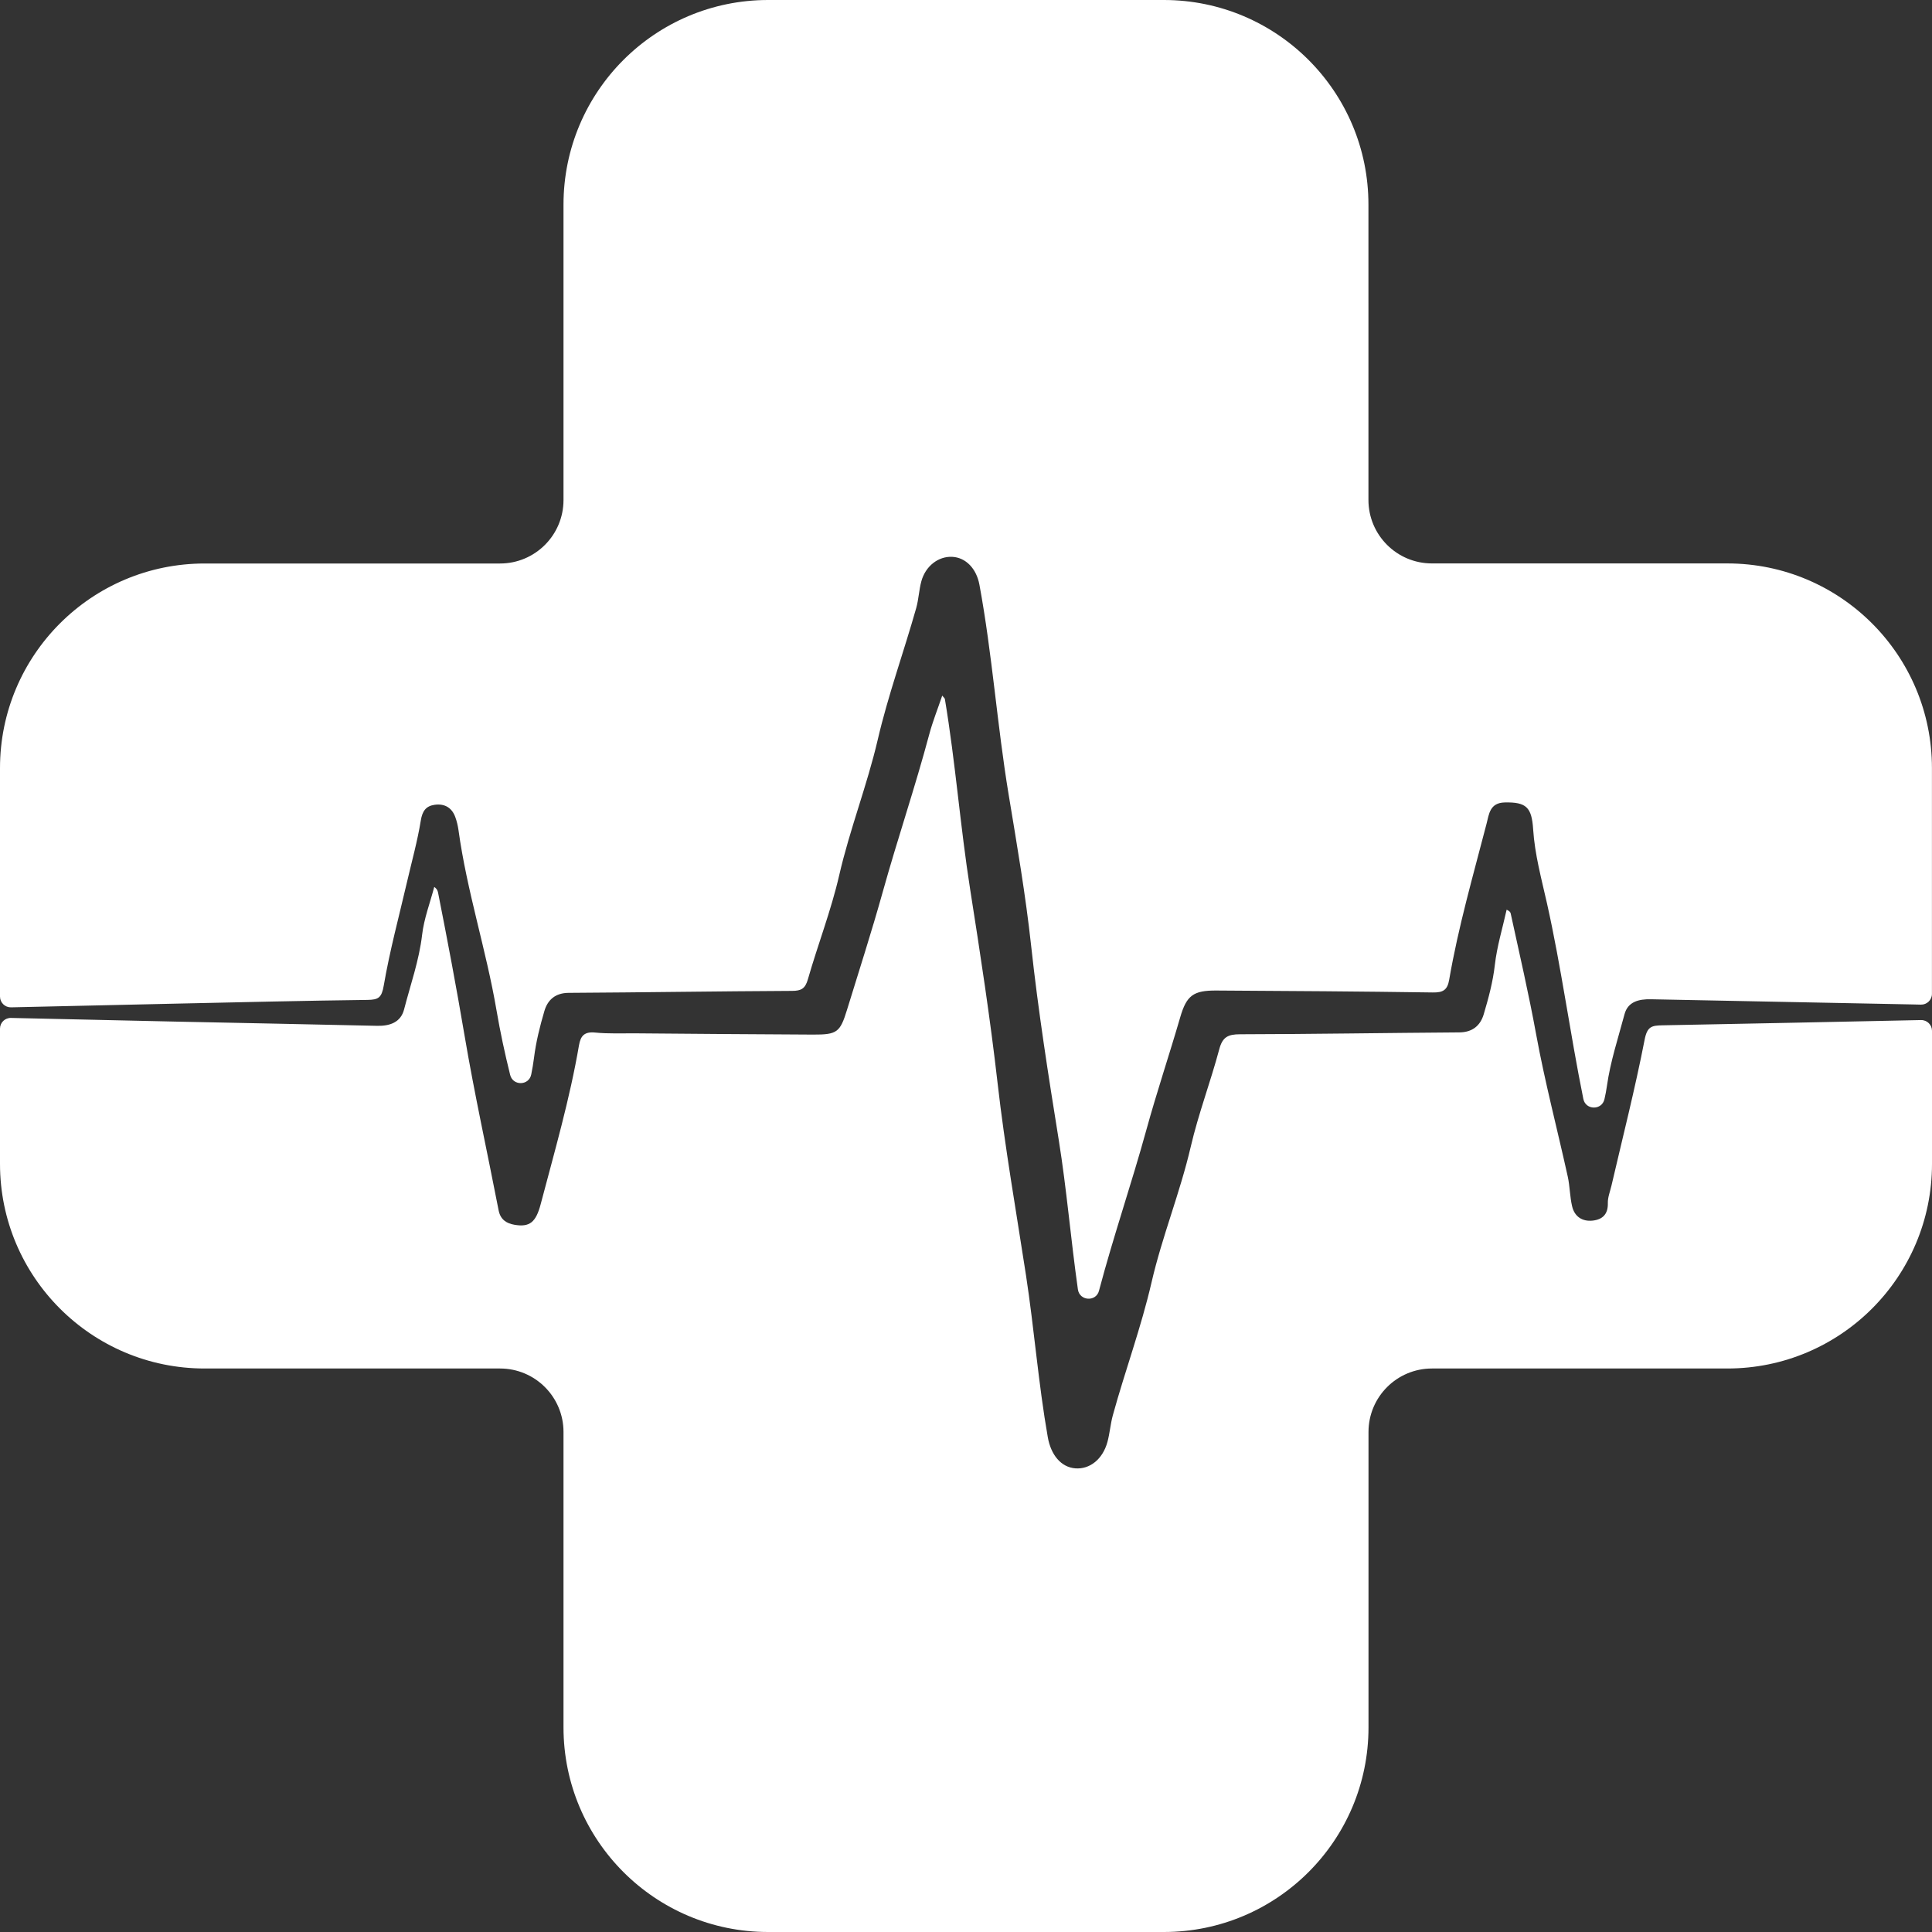 <?xml version="1.0" encoding="utf-8"?>
<!-- Generator: Adobe Illustrator 25.3.1, SVG Export Plug-In . SVG Version: 6.00 Build 0)  -->
<!DOCTYPE svg PUBLIC "-//W3C//DTD SVG 1.1//EN" "http://www.w3.org/Graphics/SVG/1.1/DTD/svg11.dtd">
<svg version="1.1" id="Layer_1" xmlns:x="http://ns.adobe.com/Extensibility/1.0/" xmlns:i="http://ns.adobe.com/AdobeIllustrator/10.0/" xmlns:graph="http://ns.adobe.com/Graphs/1.0/"
	 xmlns="http://www.w3.org/2000/svg" xmlns:xlink="http://www.w3.org/1999/xlink" x="0px" y="0px" viewBox="0 0 600 600"
	 style="enable-background:new 0 0 600 600;" xml:space="preserve">
<rect x="0" y="0" width="600" height="600" fill="#333333" stroke="none"/>
<style type="text/css">
	.st0{fill:#FFFFFF;}
</style>
<g>
	<g>
		<path class="st0" d="M55.47,311.67c19.55-0.43,39.1-0.89,58.65-1.14c3.4-0.04,4.41-0.67,5.06-4.47
			c1.88-10.92,4.79-21.67,7.3-32.48c1.45-6.24,3.18-12.44,4.2-18.75c0.47-2.91,1.56-4.5,4.27-4.89c3.02-0.43,5.32,0.79,6.42,3.74
			c0.49,1.32,0.82,2.73,1.02,4.13c2.6,18.93,8.6,37.15,11.8,55.92c1.15,6.74,2.58,13.4,4.24,20.08c0.86,3.48,5.84,3.39,6.55-0.13
			c0.35-1.71,0.64-3.43,0.86-5.16c0.62-4.99,1.83-9.79,3.22-14.53c1.01-3.46,3.39-5.63,7.55-5.65c23.12-0.13,46.24-0.5,69.37-0.61
			c2.89-0.01,4.09-0.72,4.92-3.61c3.09-10.79,7.2-21.33,9.71-32.25c3.28-14.29,8.67-27.95,11.98-42.16
			c3.23-13.87,8.08-27.2,11.94-40.85c0.77-2.71,0.86-5.61,1.6-8.33c1.3-4.76,5.31-7.81,9.58-7.6c4.24,0.21,7.54,3.67,8.46,8.68
			c3.99,21.58,5.49,43.51,9.07,65.15c2.58,15.59,5.27,31.19,6.98,46.89c2.2,20.27,5.36,40.38,8.6,60.48
			c2.44,15.2,3.7,30.54,5.93,46.31c0.51,3.6,5.62,3.94,6.55,0.43c0.01-0.04,0.02-0.08,0.03-0.12c4.43-16.74,10.08-33.13,14.67-49.81
			c3.24-11.77,7.13-23.32,10.53-35.03c1.96-6.74,4.05-8.33,11.19-8.29c22.41,0.13,44.82,0.27,67.23,0.6
			c3.15,0.05,4.55-0.71,5.1-3.92c2.82-16.4,7.44-32.39,11.61-48.48c0.77-2.97,0.99-6.51,5.66-6.61c6.67-0.15,8.37,1.5,8.81,8.31
			c0.5,7.82,2.59,15.42,4.3,23.03c4.45,19.87,7.11,40.08,11.29,60.74c0.71,3.53,5.77,3.58,6.56,0.06c0.31-1.36,0.57-2.71,0.76-4.07
			c1.08-7.66,3.5-14.92,5.47-22.31c1.04-3.88,4.43-4.72,8.2-4.64c27.11,0.58,54.23,1.04,81.34,1.61c0.83,0.02,1.67,0.04,2.5,0.06
			c1.88,0.04,3.43-1.47,3.43-3.35v-70.12c0-35.1-28.45-63.55-63.55-63.55h-91.74c-10.89,0-19.71-8.83-19.71-19.71V63.55
			C425,28.45,396.55,0,361.45,0h-122.9C203.45,0,175,28.45,175,63.55v91.74c0,10.89-8.83,19.71-19.71,19.71H63.55
			C28.45,175,0,203.45,0,238.55v70.94c0,1.88,1.55,3.39,3.43,3.35C20.77,312.45,38.12,312.05,55.47,311.67z"/>
	</g>
	<g>
		<path class="st0" d="M516.32,318.42c-3.32,0.06-4.76,0.32-5.56,4.44c-2.96,15.21-6.8,30.26-10.31,45.37
			c-0.42,1.8-1.17,3.61-1.12,5.41c0.09,3.43-1.63,5.09-4.7,5.43c-3.26,0.35-5.64-1.26-6.39-4.42c-0.72-3.02-0.69-6.22-1.36-9.26
			c-3.25-14.74-7.11-29.36-9.82-44.19c-2.3-12.59-5.18-25.03-7.9-37.51c-0.08-0.36-0.26-0.69-1.26-1.18
			c-1.26,5.71-3,11.36-3.66,17.14c-0.6,5.3-1.97,10.34-3.46,15.36c-1.04,3.49-3.5,5.59-7.6,5.61c-22.69,0.15-45.39,0.54-68.08,0.58
			c-3.71,0.01-5.43,0.83-6.44,4.63c-2.71,10.16-6.48,20.06-8.86,30.29c-3.32,14.28-8.89,27.88-12.17,42.11
			c-3.23,14.01-8.22,27.46-12.02,41.27c-0.75,2.72-0.94,5.58-1.68,8.3c-1.46,5.37-5.48,8.56-9.98,8.21
			c-4.44-0.35-7.58-4.17-8.55-9.69c-2.93-16.7-4.21-33.62-6.78-50.36c-3.05-19.85-6.54-39.65-8.81-59.6
			c-2.29-20.1-5.36-40.08-8.5-60.04c-3.1-19.69-4.58-39.58-7.87-59.24c-0.04-0.21-0.29-0.38-0.82-1.05
			c-1.42,4.19-2.96,8.03-4.02,11.99c-4.39,16.45-9.89,32.58-14.45,48.96c-3.43,12.31-7.35,24.43-11.1,36.63
			c-2.15,7-3.08,7.72-10.56,7.69c-18.41-0.07-36.83-0.25-55.24-0.39c-4.14-0.03-8.3,0.17-12.41-0.24c-3.3-0.33-4.52,0.96-5.03,3.96
			c-2.86,16.7-7.58,32.96-11.89,49.32c-1.49,5.66-3.44,7.22-8.13,6.42c-2.5-0.43-4.38-1.61-4.94-4.5
			c-3.52-18.16-7.53-36.23-10.61-54.46c-2.49-14.72-5.26-29.37-8.16-44.01c-0.12-0.62-0.25-1.25-1.22-1.96
			c-1.3,4.96-3.18,9.84-3.77,14.88c-0.93,7.99-3.62,15.48-5.6,23.17c-1.03,3.99-4.38,5.18-8.38,5.09
			c-20.83-0.49-41.67-0.86-62.5-1.31c-17.05-0.37-34.1-0.76-51.15-1.14C1.55,316.06,0,317.57,0,319.45v42
			C0,396.55,28.45,425,63.55,425h91.74c10.89,0,19.71,8.83,19.71,19.71v91.74c0,35.1,28.45,63.55,63.55,63.55h122.9
			c35.1,0,63.55-28.45,63.55-63.55v-91.74c0-10.89,8.83-19.71,19.71-19.71h91.74c35.1,0,63.55-28.45,63.55-63.55v-41.31
			c0-1.88-1.54-3.39-3.42-3.35C569.83,317.36,543.08,317.91,516.32,318.42z"/>
	</g>
</g>
</svg>
